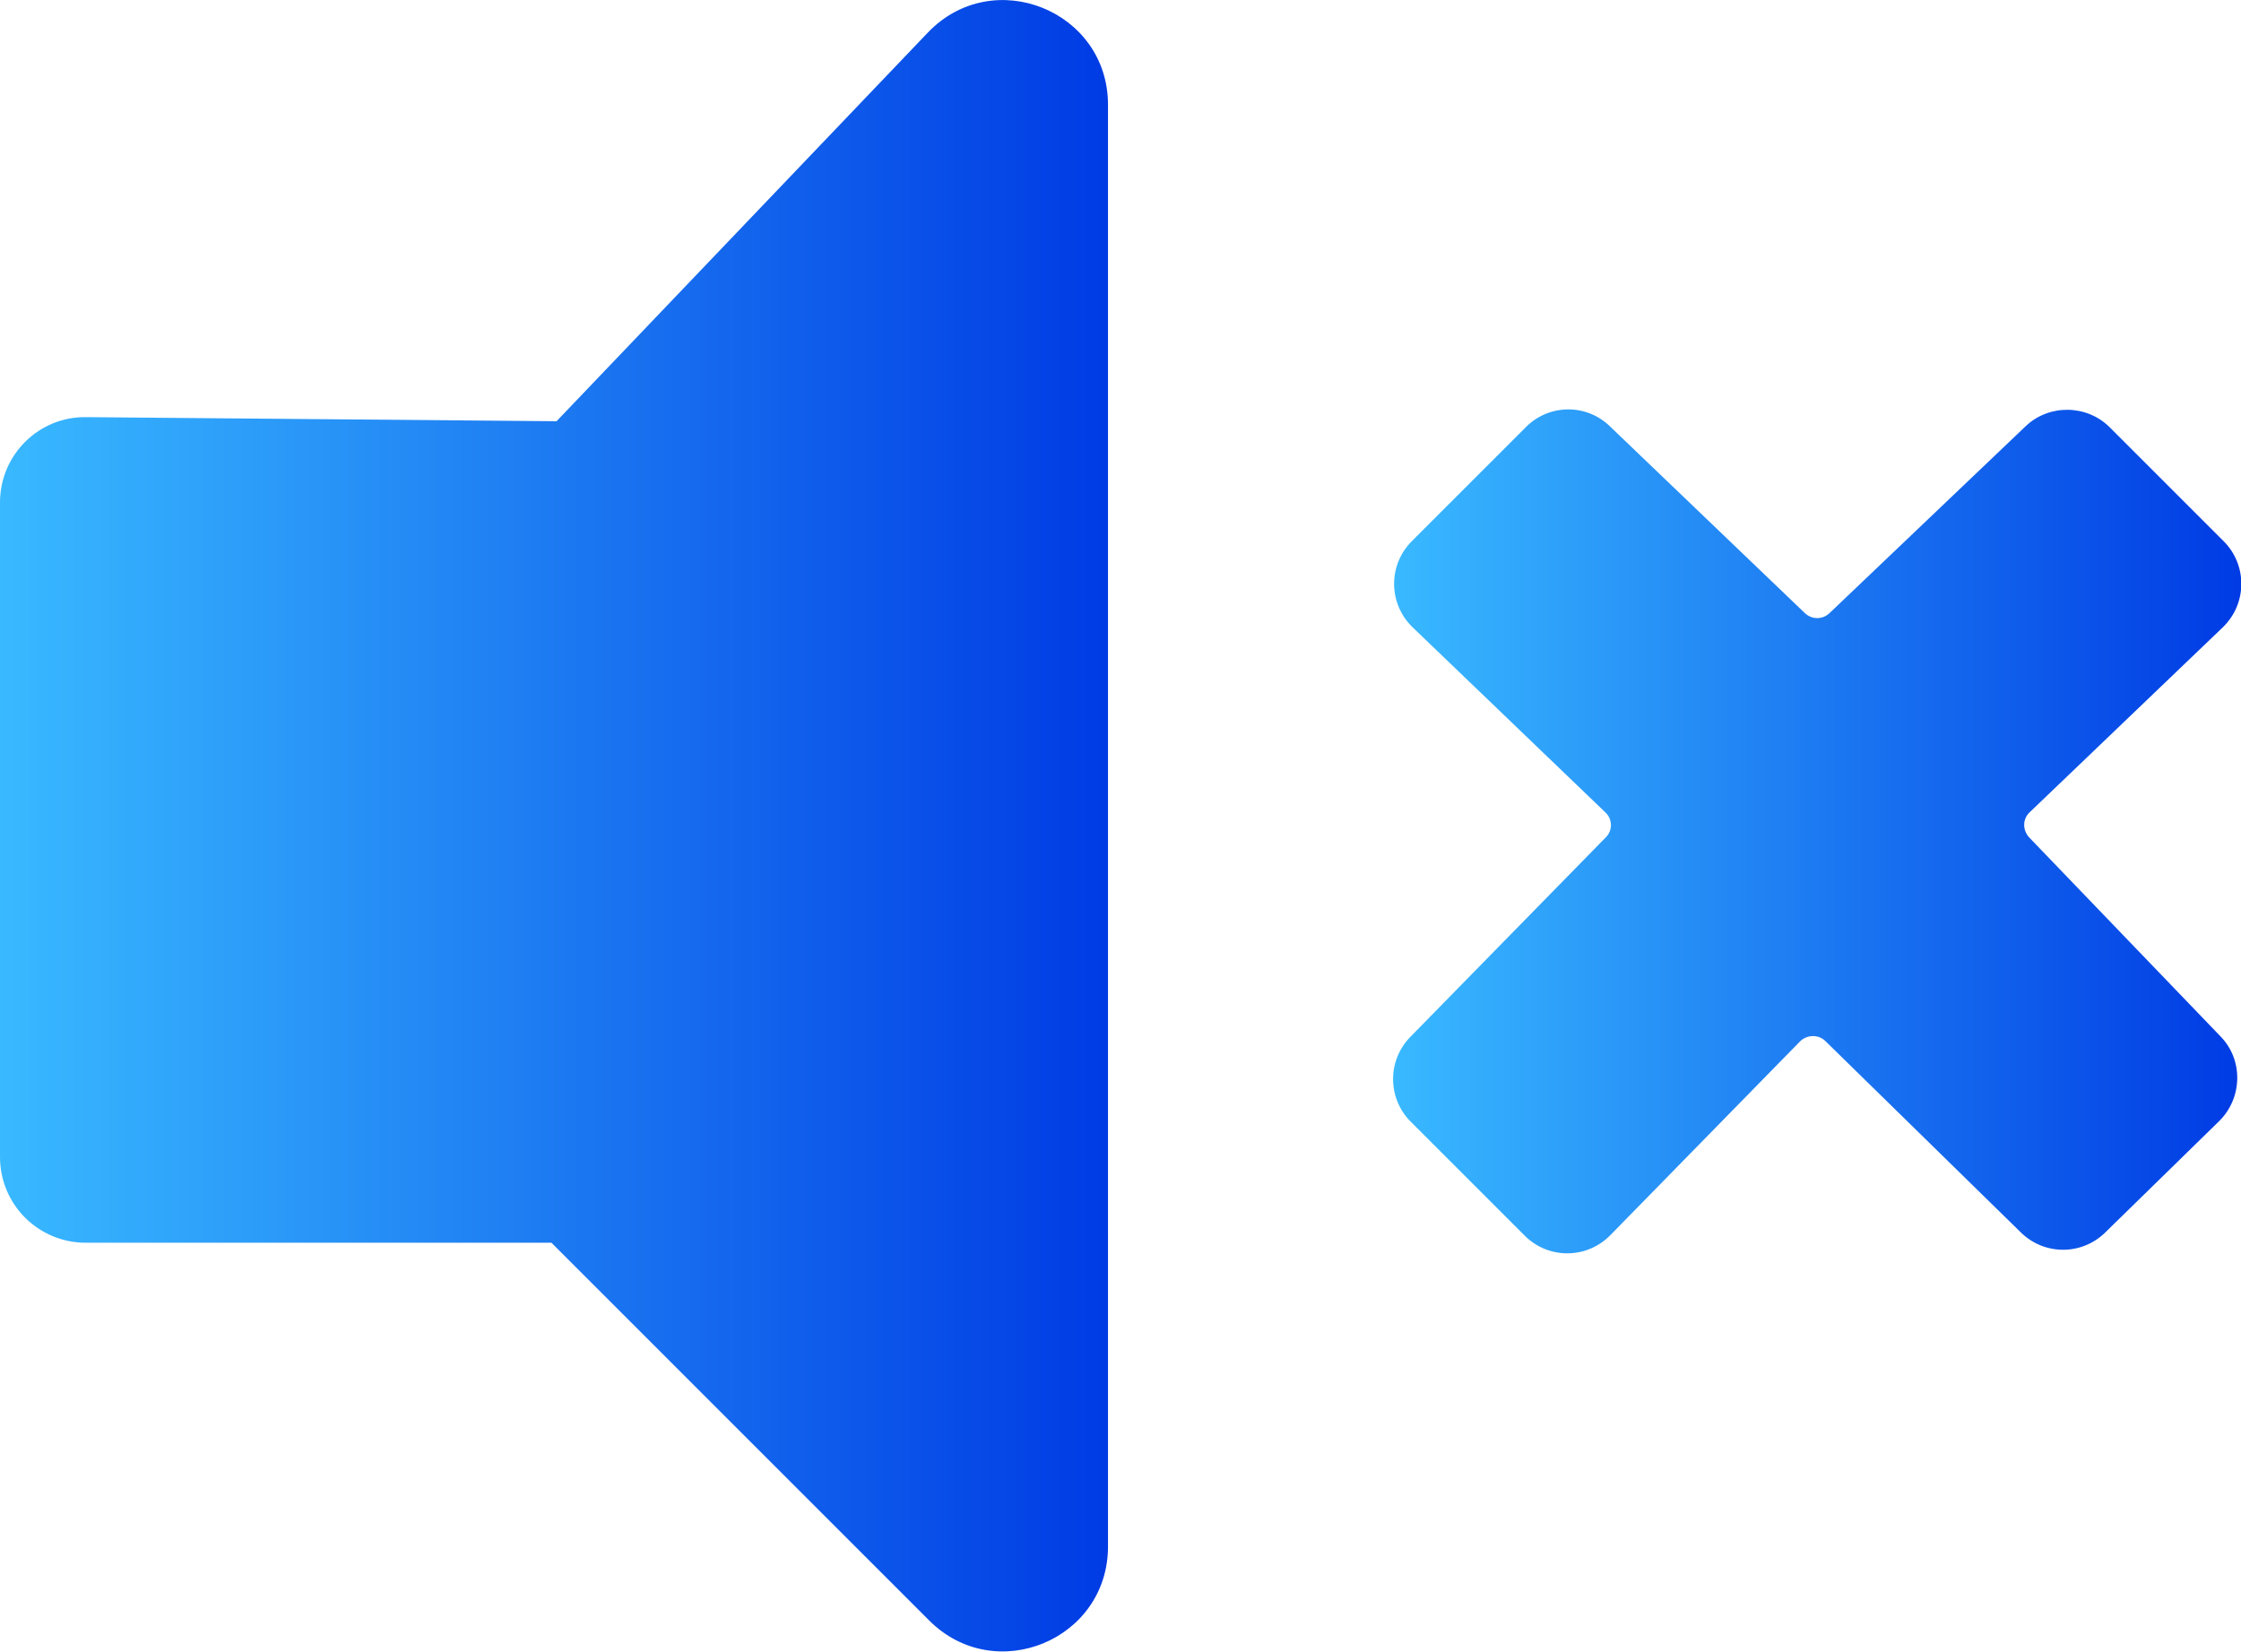 <?xml version="1.0" encoding="utf-8"?>
<!-- Generator: Adobe Illustrator 23.0.5, SVG Export Plug-In . SVG Version: 6.00 Build 0)  -->
<svg version="1.1" id="Слой_1" xmlns="http://www.w3.org/2000/svg" xmlns:xlink="http://www.w3.org/1999/xlink" x="0px" y="0px"
	 viewBox="0 0 438.9 323.5" style="enable-background:new 0 0 438.9 323.5;" xml:space="preserve">
<style type="text/css">
	.st0{fill:url(#SVGID_1_);}
	.st1{fill:url(#SVGID_2_);}
</style>
<g>
	<linearGradient id="SVGID_1_" gradientUnits="userSpaceOnUse" x1="0" y1="161.775" x2="217" y2="161.775">
		<stop  offset="0" style="stop-color:#39B9FF"/>
		<stop  offset="1" style="stop-color:#003BE4"/>
	</linearGradient>
	<path class="st0" d="M0,98.4v128.2c0,9.3,7.5,16.8,16.8,16.8H108l74,74c12.9,12.9,35,3.8,35-14.5V20.5C217,2.1,194.5-7,181.7,6.4
		L109,82.5l-92-0.8C7.6,81.5,0,89.1,0,98.4z"/>
	<linearGradient id="SVGID_2_" gradientUnits="userSpaceOnUse" x1="272.81" y1="162.823" x2="438.921" y2="162.823">
		<stop  offset="0" style="stop-color:#39B9FF"/>
		<stop  offset="1" style="stop-color:#003BE4"/>
	</linearGradient>
	<path class="st1" d="M314.5,164l-38.3,39.1c-4.5,4.6-4.5,12,0.1,16.6l22.3,22.3c4.7,4.7,12.2,4.6,16.8-0.1l37.2-38
		c1.4-1.3,3.6-1.3,4.9,0l38.3,37.5c4.6,4.5,11.9,4.5,16.5,0l22.3-21.8c4.6-4.5,4.8-12,0.3-16.6l-37.5-39c-1.3-1.4-1.3-3.6,0.1-4.9
		l37.8-36.2c4.8-4.6,4.9-12.2,0.2-16.9l-22.3-22.3c-4.5-4.5-11.9-4.6-16.5-0.2L358.4,120c-1.4,1.4-3.5,1.4-4.9,0.1l-38.2-36.6
		c-4.6-4.5-12-4.4-16.5,0.2l-22.3,22.3c-4.7,4.7-4.6,12.3,0.2,16.9l37.7,36.2C315.8,160.4,315.9,162.6,314.5,164z"/>
</g>
</svg>
